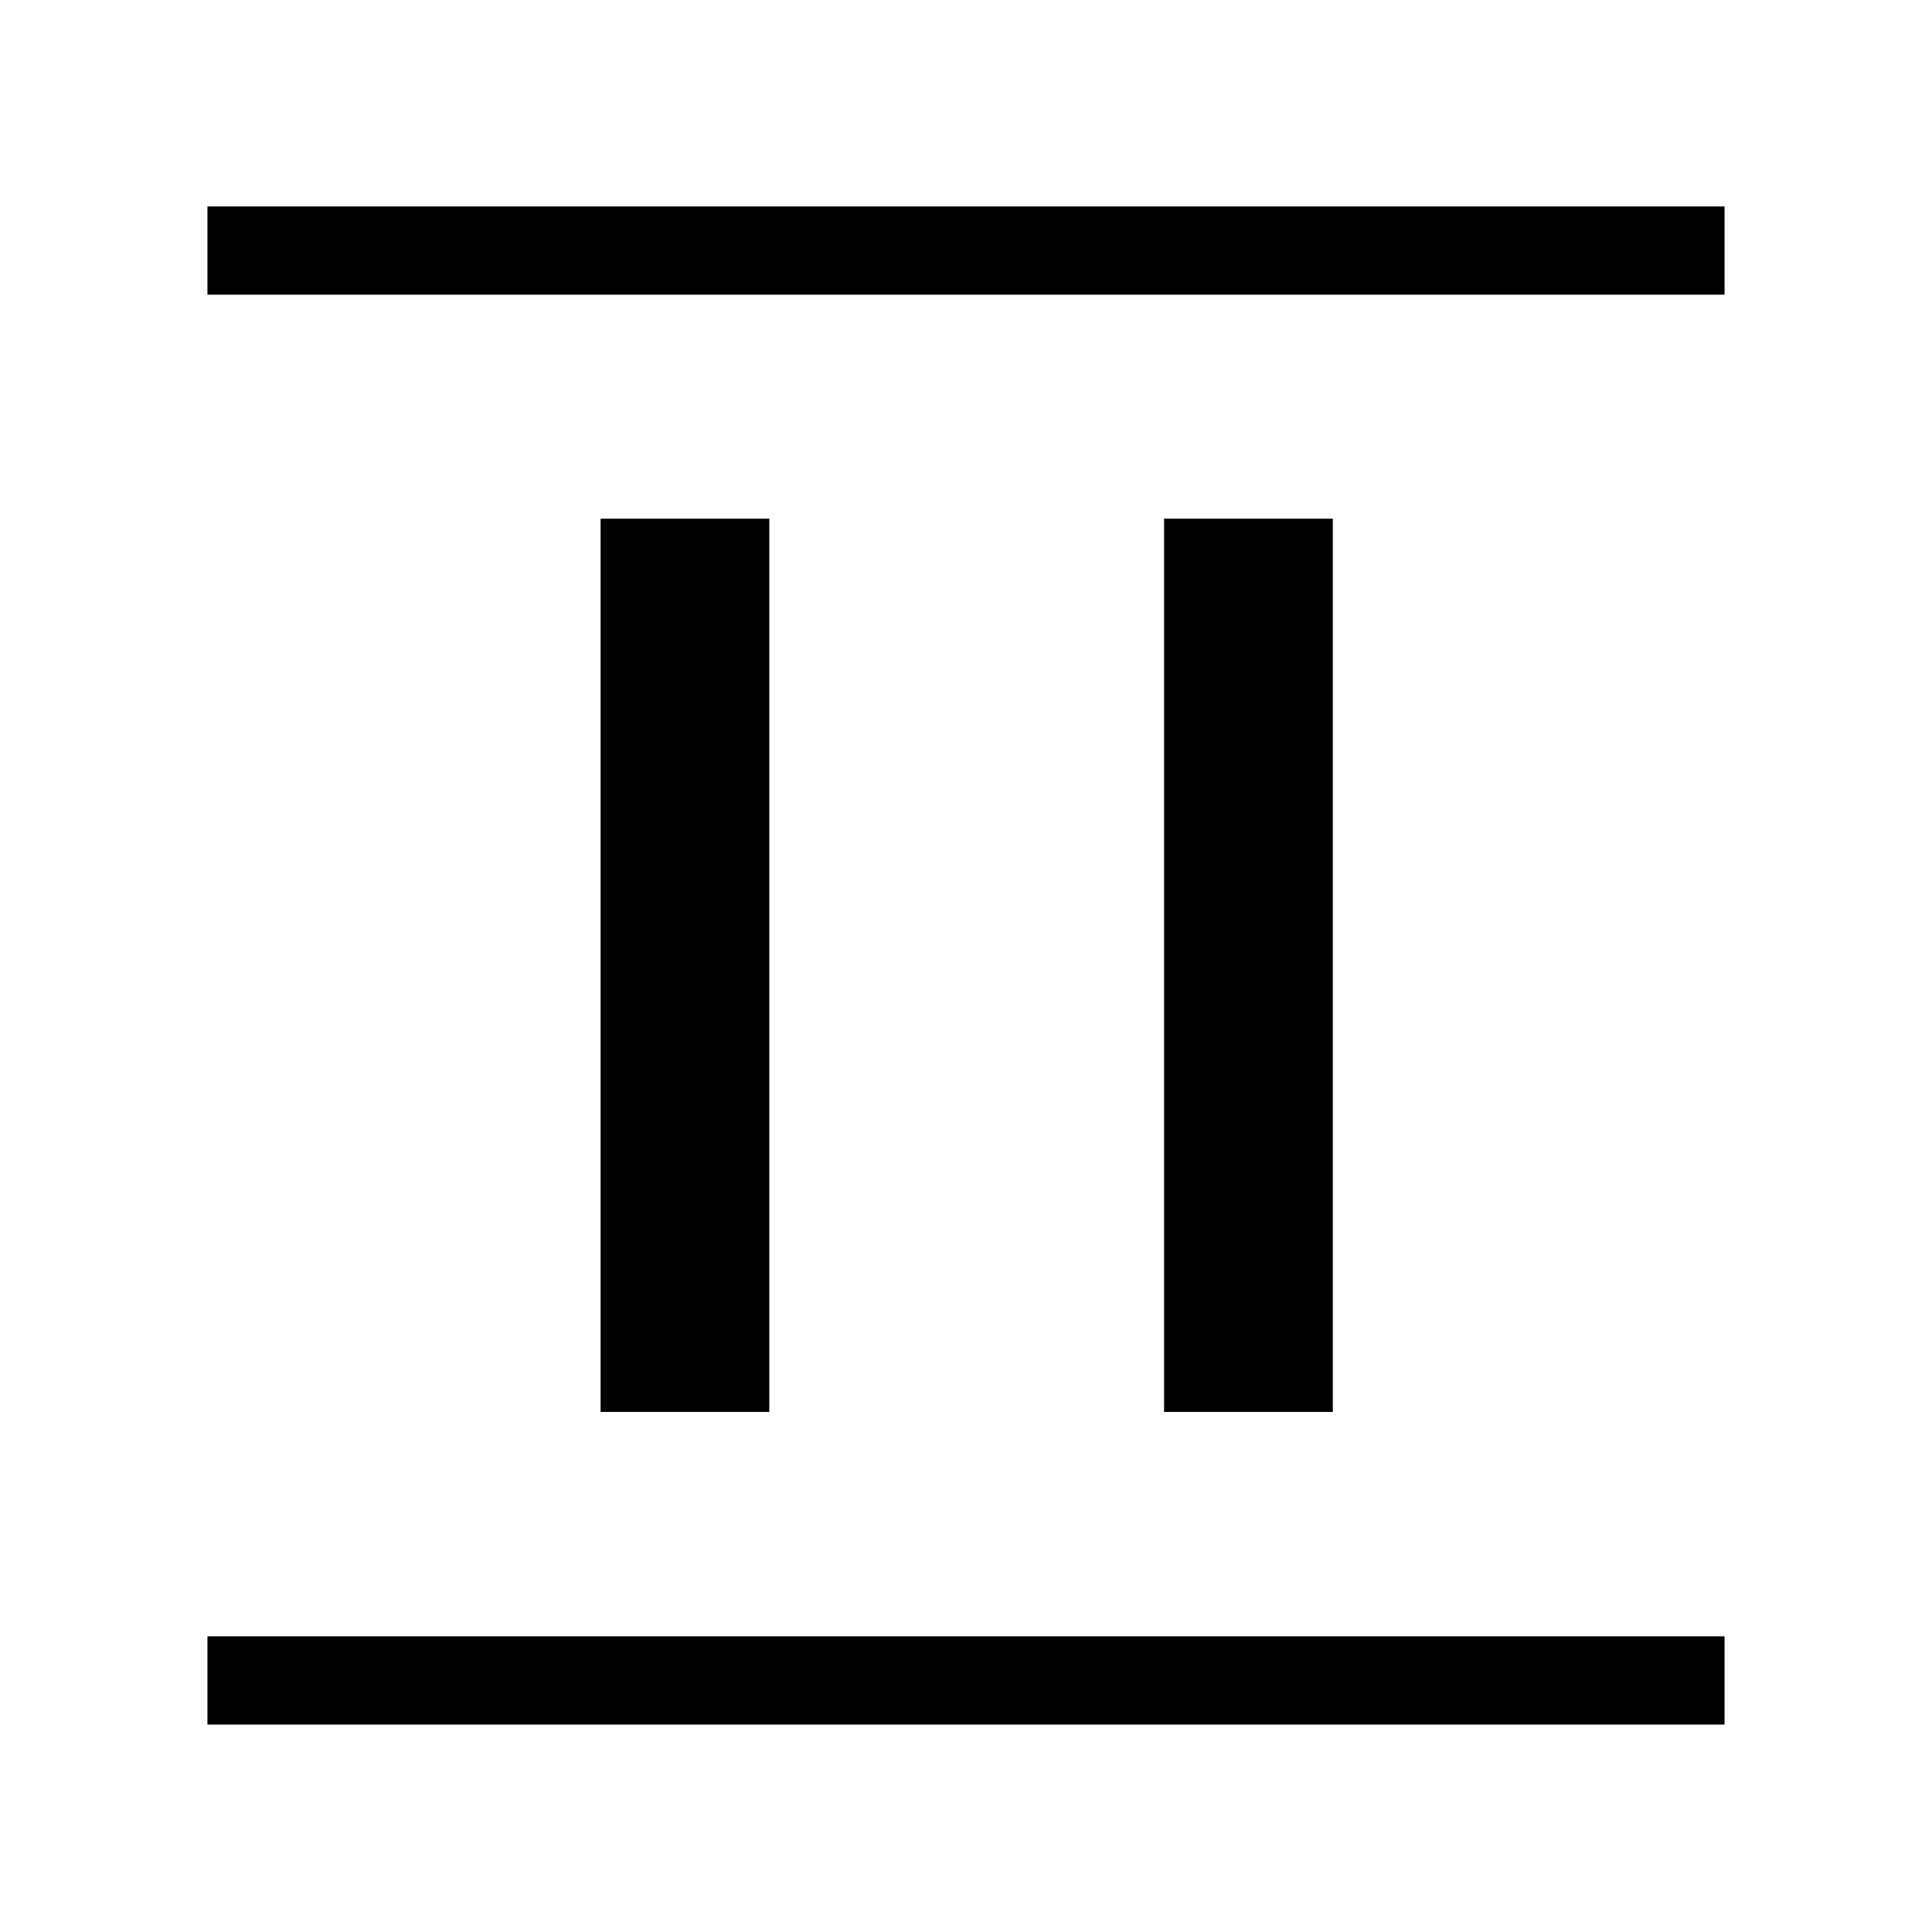 <svg xmlns="http://www.w3.org/2000/svg" height="48" viewBox="0 -960 960 960" width="48"><path d="M298.42-258.42v-443.85h83.85v443.85h-83.85Zm280 0v-443.85h83.85v443.85h-83.85ZM103.08-813.58v-43.84h753.84v43.84H103.08Zm0 710.5v-43.84h753.84v43.84H103.08Z"/></svg>